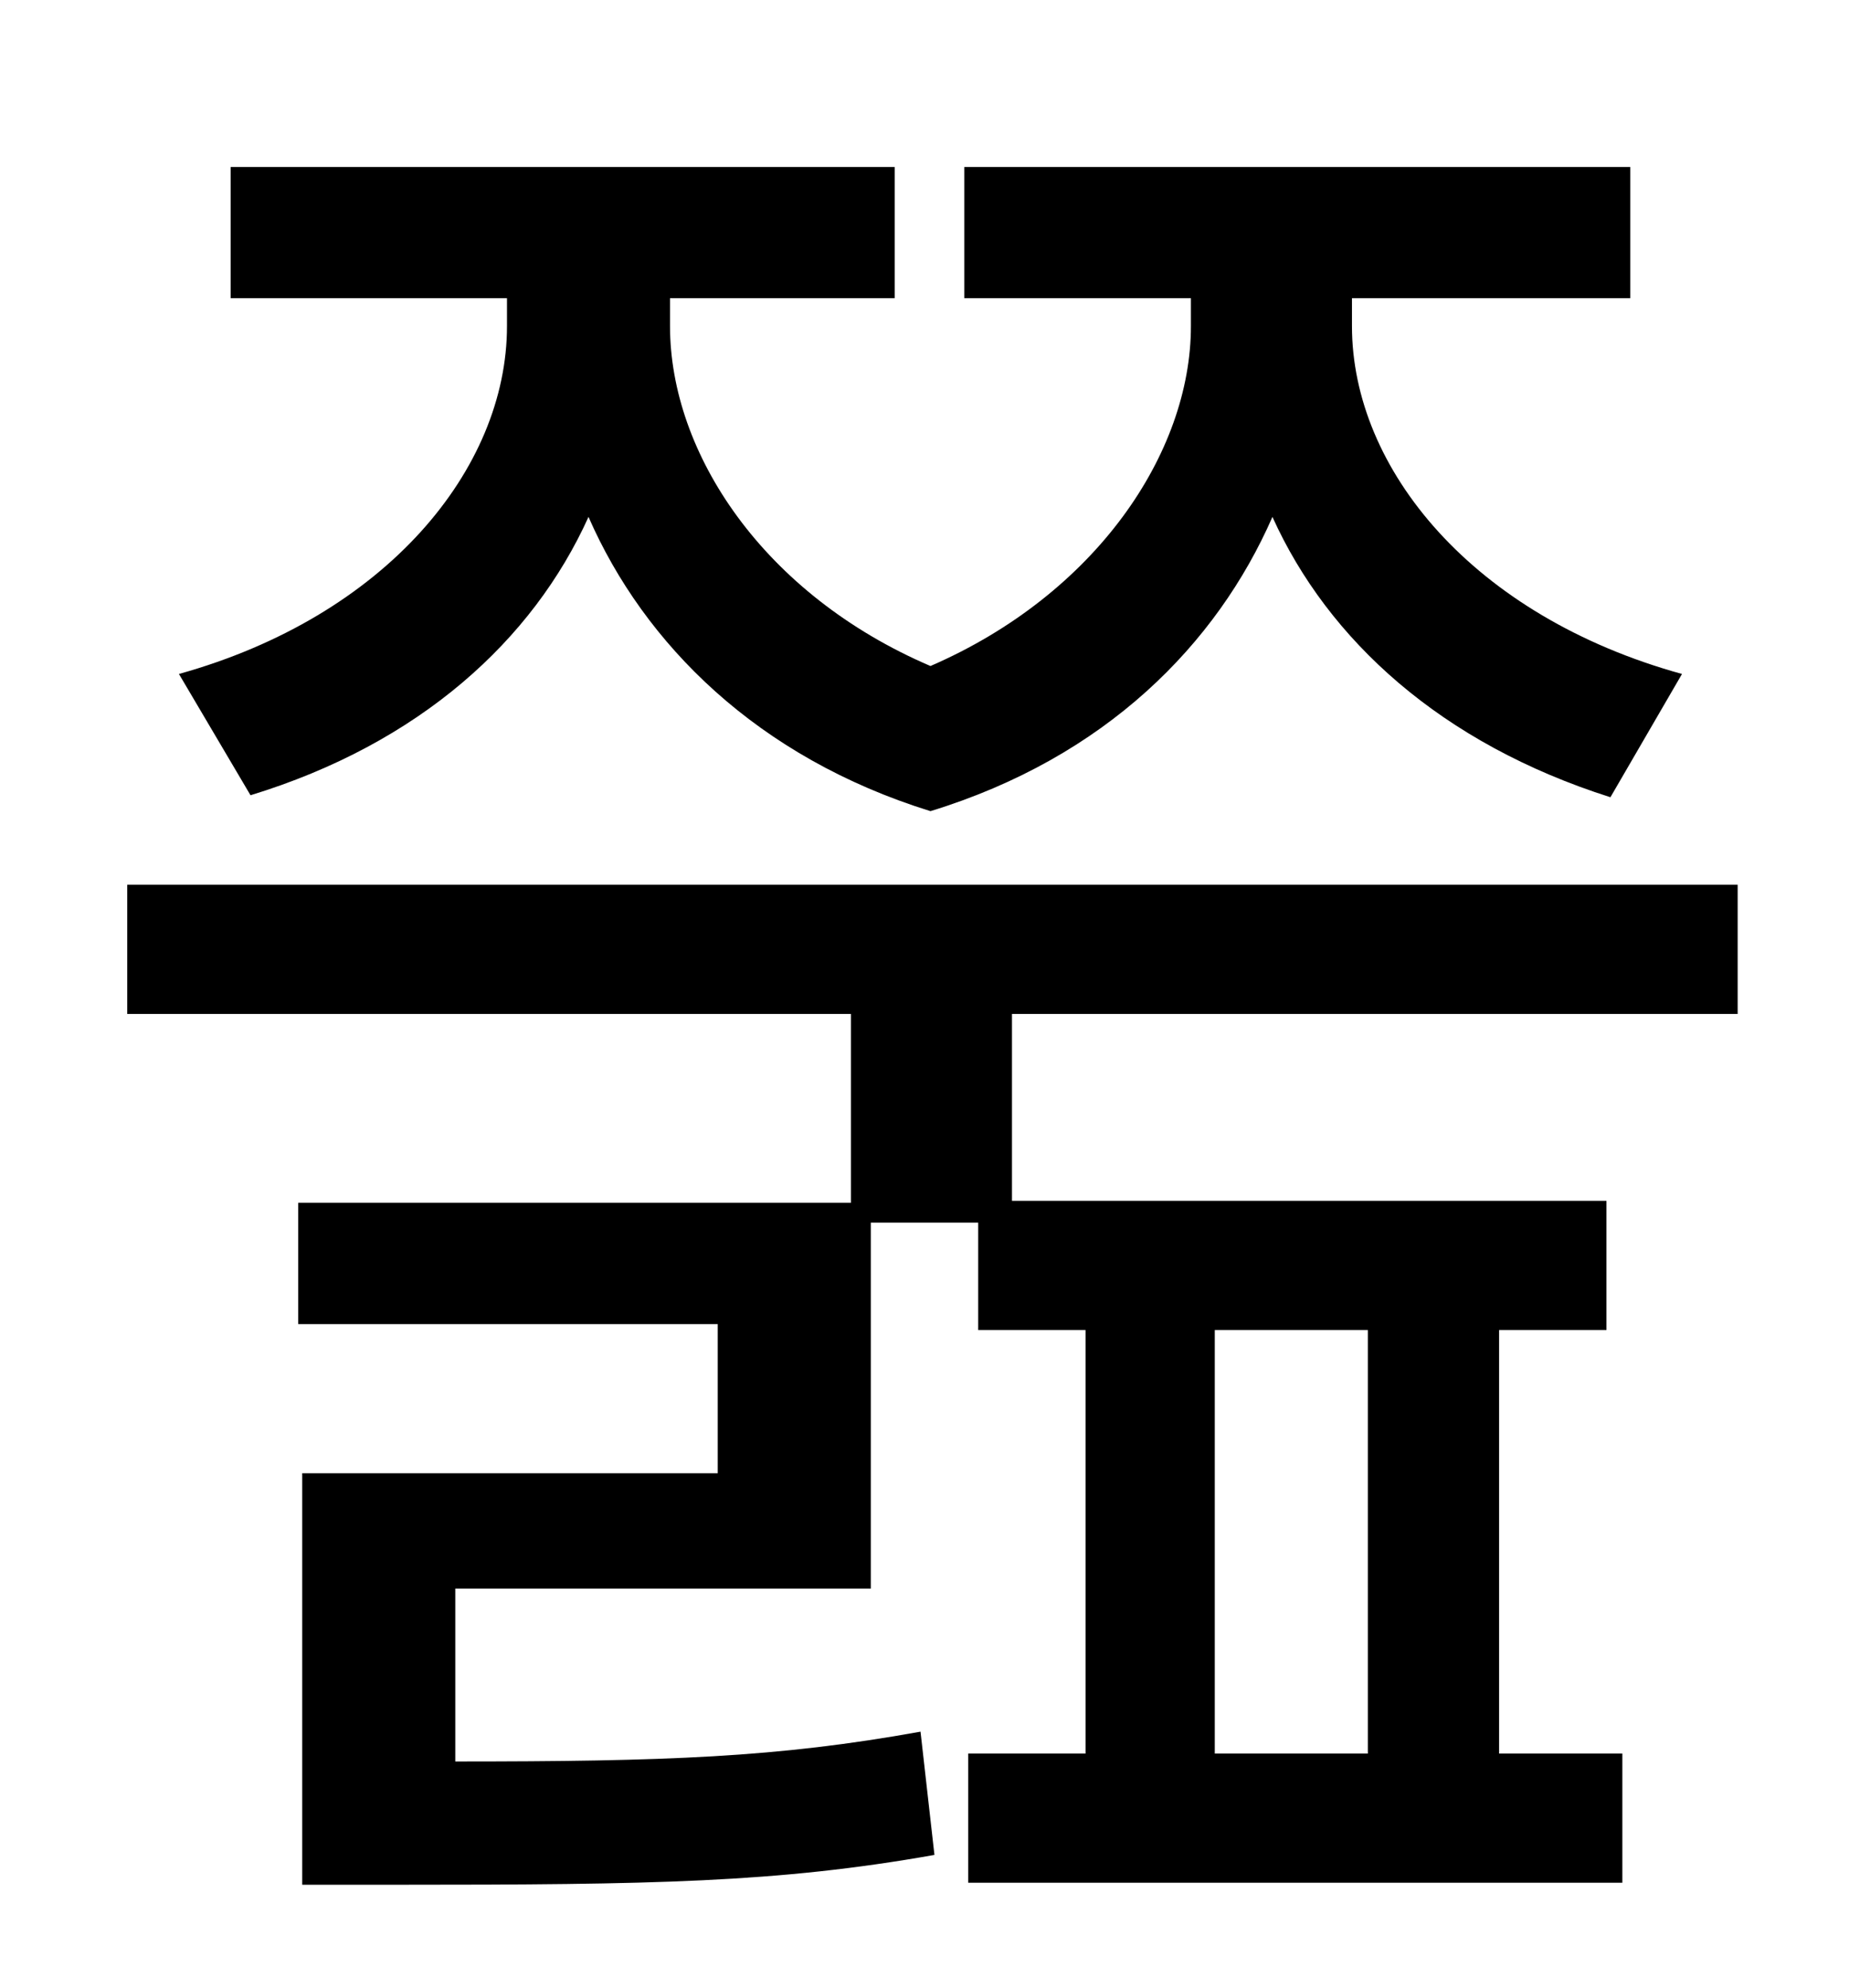 <?xml version="1.0" standalone="no"?>
<!DOCTYPE svg PUBLIC "-//W3C//DTD SVG 1.1//EN" "http://www.w3.org/Graphics/SVG/1.1/DTD/svg11.dtd" >
<svg xmlns="http://www.w3.org/2000/svg" xmlns:xlink="http://www.w3.org/1999/xlink" version="1.1" viewBox="-10 0 930 1000">
   <path fill="currentColor"
d="M116 400l-36 -61c104 -29 165 -103 165 -175v-14h-139v-66h334v66h-113v14c0 64 47 135 131 171c83 -36 131 -107 131 -171v-14h-114v-66h335v66h-140v14c0 72 61 146 166 175l-36 62c-85 -27 -142 -79 -170 -141c-28 64 -84 121 -172 148c-87 -27 -144 -84 -172 -148
c-28 62 -85 114 -170 140zM678 882v-213h-77v213h77zM864 510h-365v94h299v65h-54v213h62v65h-329v-65h59v-213h-54v-54h-54v184h-209v87c106 0 162 -2 234 -15l7 62c-79 14 -142 15 -270 15h-48v-207h209v-75h-211v-61h278v-95h-364v-65h810v65z" />
</svg>
